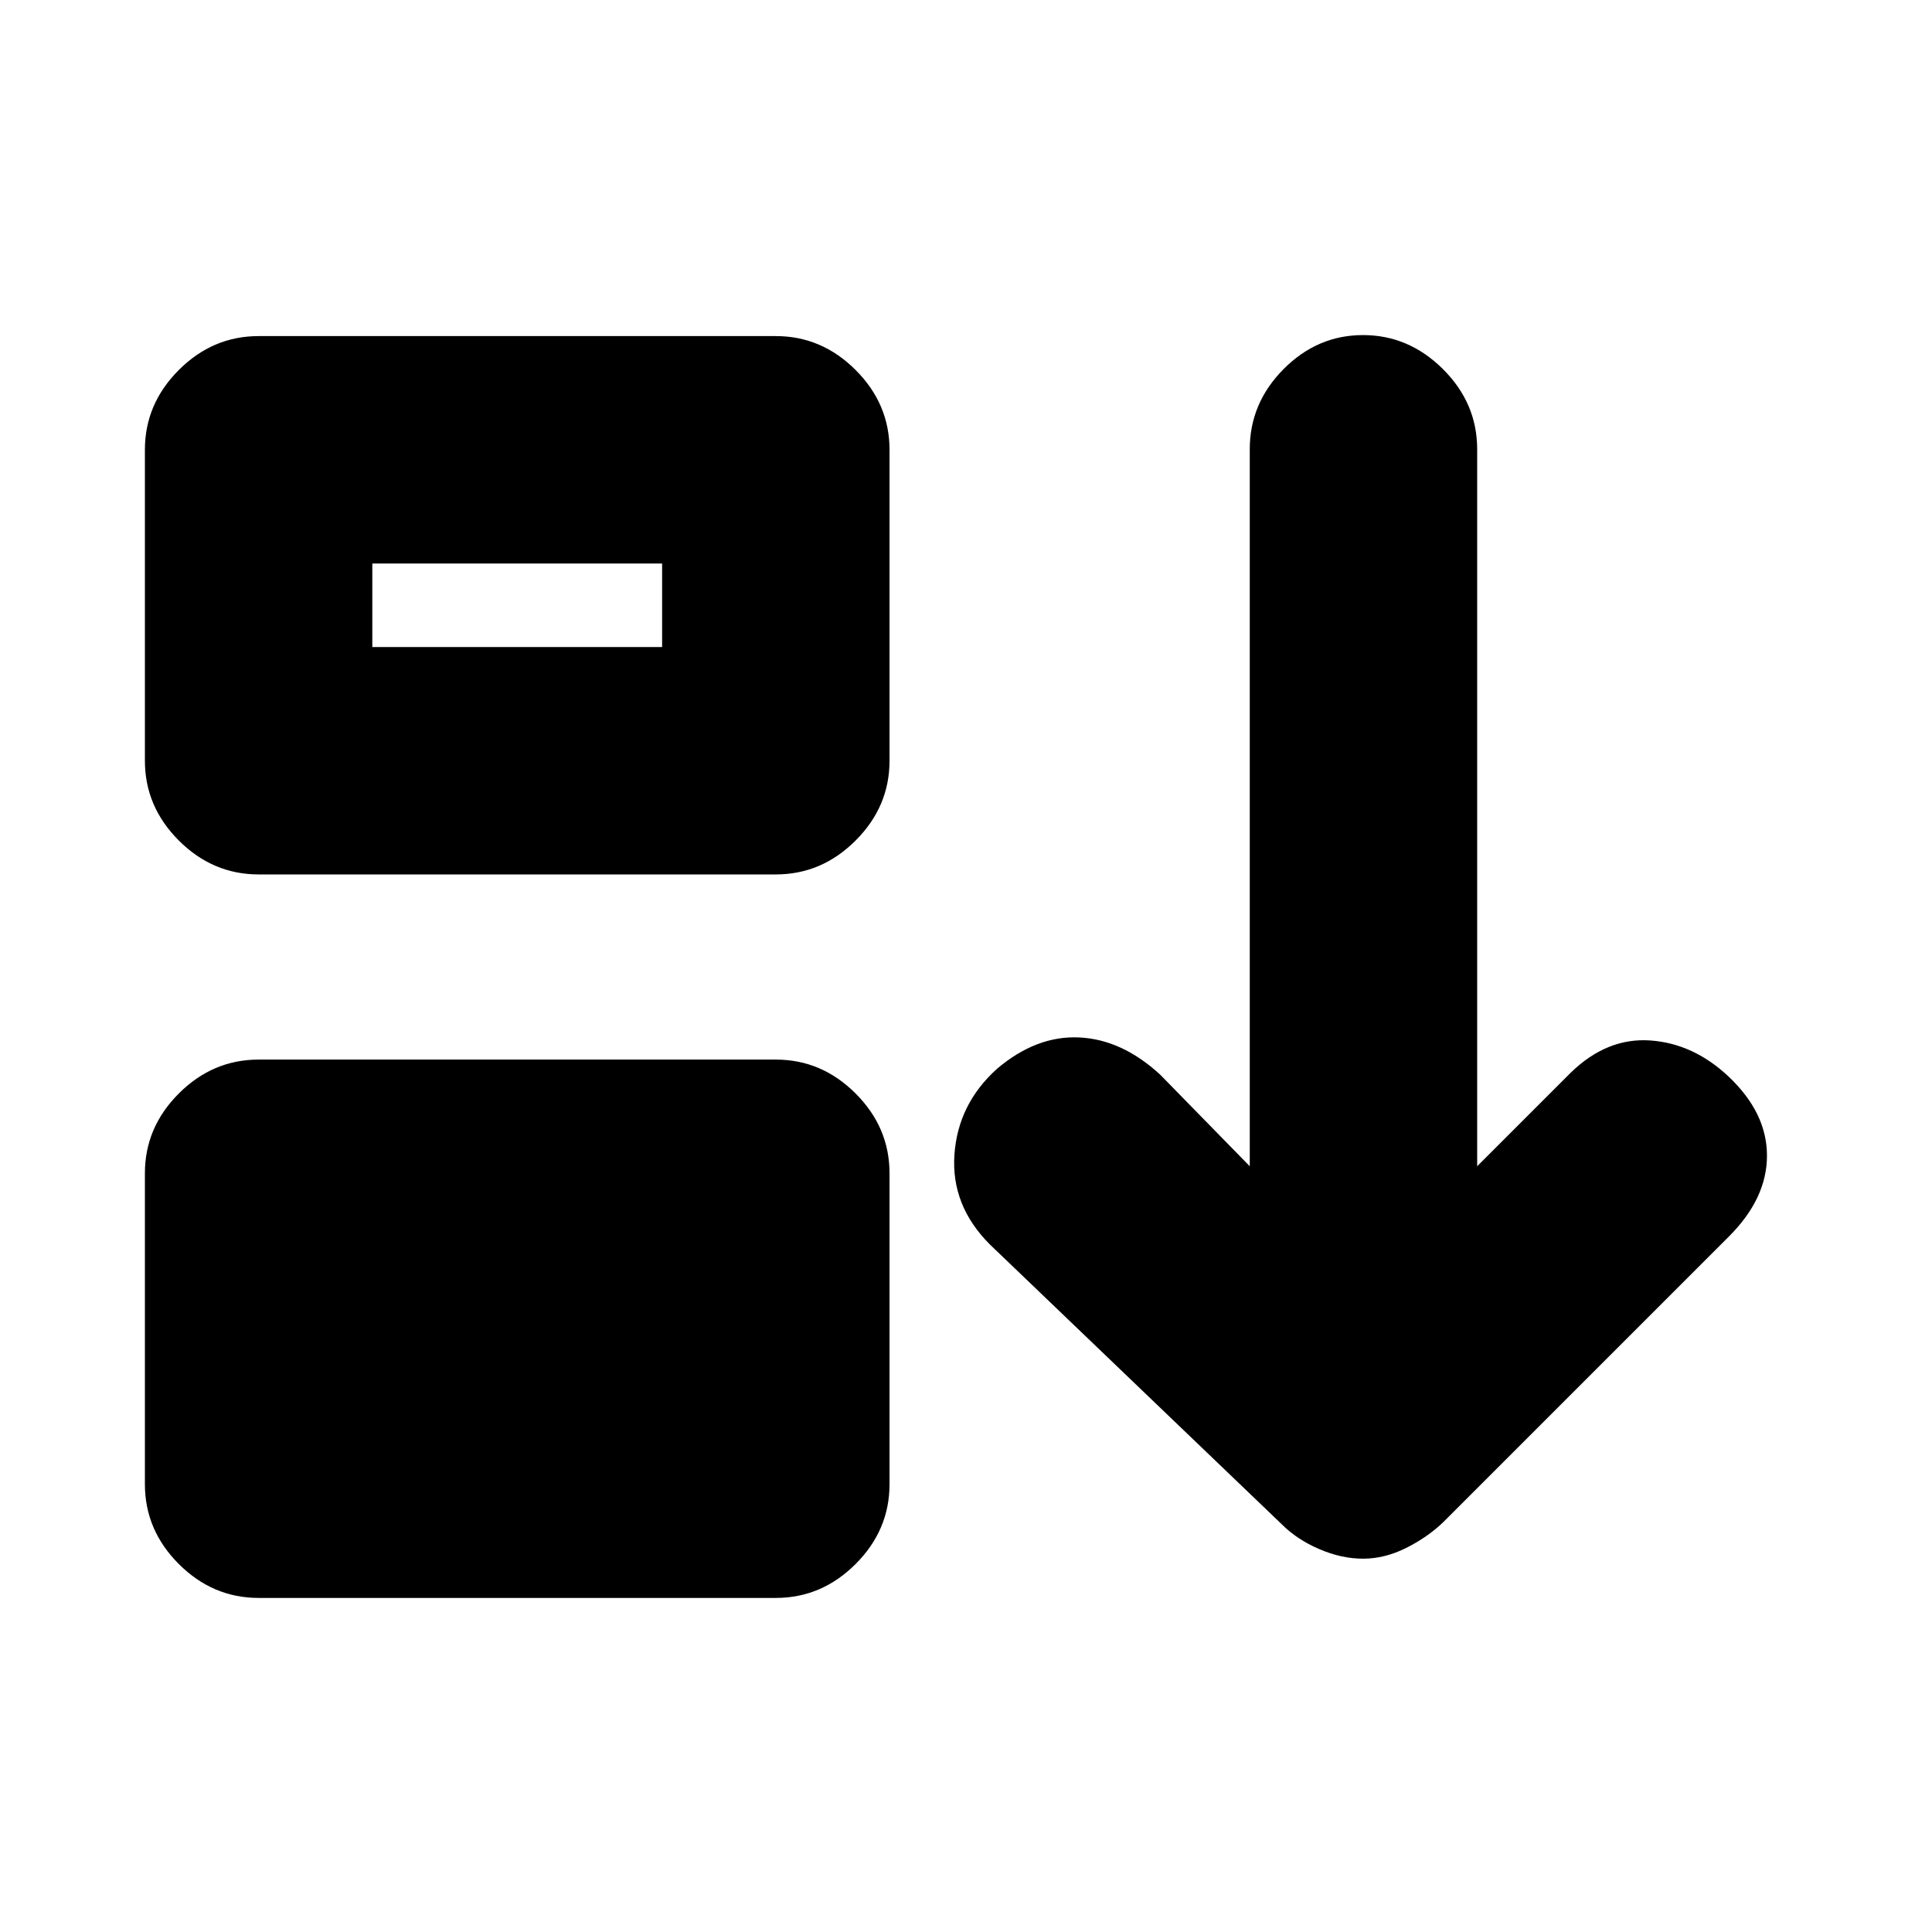 <svg xmlns="http://www.w3.org/2000/svg" height="20" viewBox="0 96 960 960" width="20"><path d="M72 833.5V679q0-22.8 16.85-39.65 16.85-16.85 39.65-16.85h257q22.8 0 39.65 16.85Q442 656.2 442 679v154.5q0 22.8-16.85 39.65Q408.3 890 385.5 890h-257q-22.8 0-39.65-16.85Q72 856.3 72 833.5ZM72 474V319.5q0-22.8 16.85-39.65Q105.7 263 128.5 263h257q22.8 0 39.65 16.85Q442 296.7 442 319.5V474q0 22.8-16.85 39.65-16.85 16.85-39.65 16.85h-257q-22.8 0-39.65-16.85Q72 496.8 72 474Zm113-56.5h144V376H185v41.5Zm492.3 453q-10.7 0-21.75-4.75T637 853.5L491.858 714.358Q472.5 695 474.25 669.75 476 644.5 495.5 627q19.5-16.5 40.75-15.5T576.5 630l44.5 45.5V319.222q0-22.894 16.789-39.808 16.79-16.914 39.5-16.914Q700 262.5 717 279.414t17 39.808V675.5l46.5-46.5q18-17.5 39.5-16t39 18q19 18 19 39.25t-18.858 40.108L717 852.5q-7.9 7.5-18.45 12.75-10.55 5.25-21.25 5.25Z"/></svg>